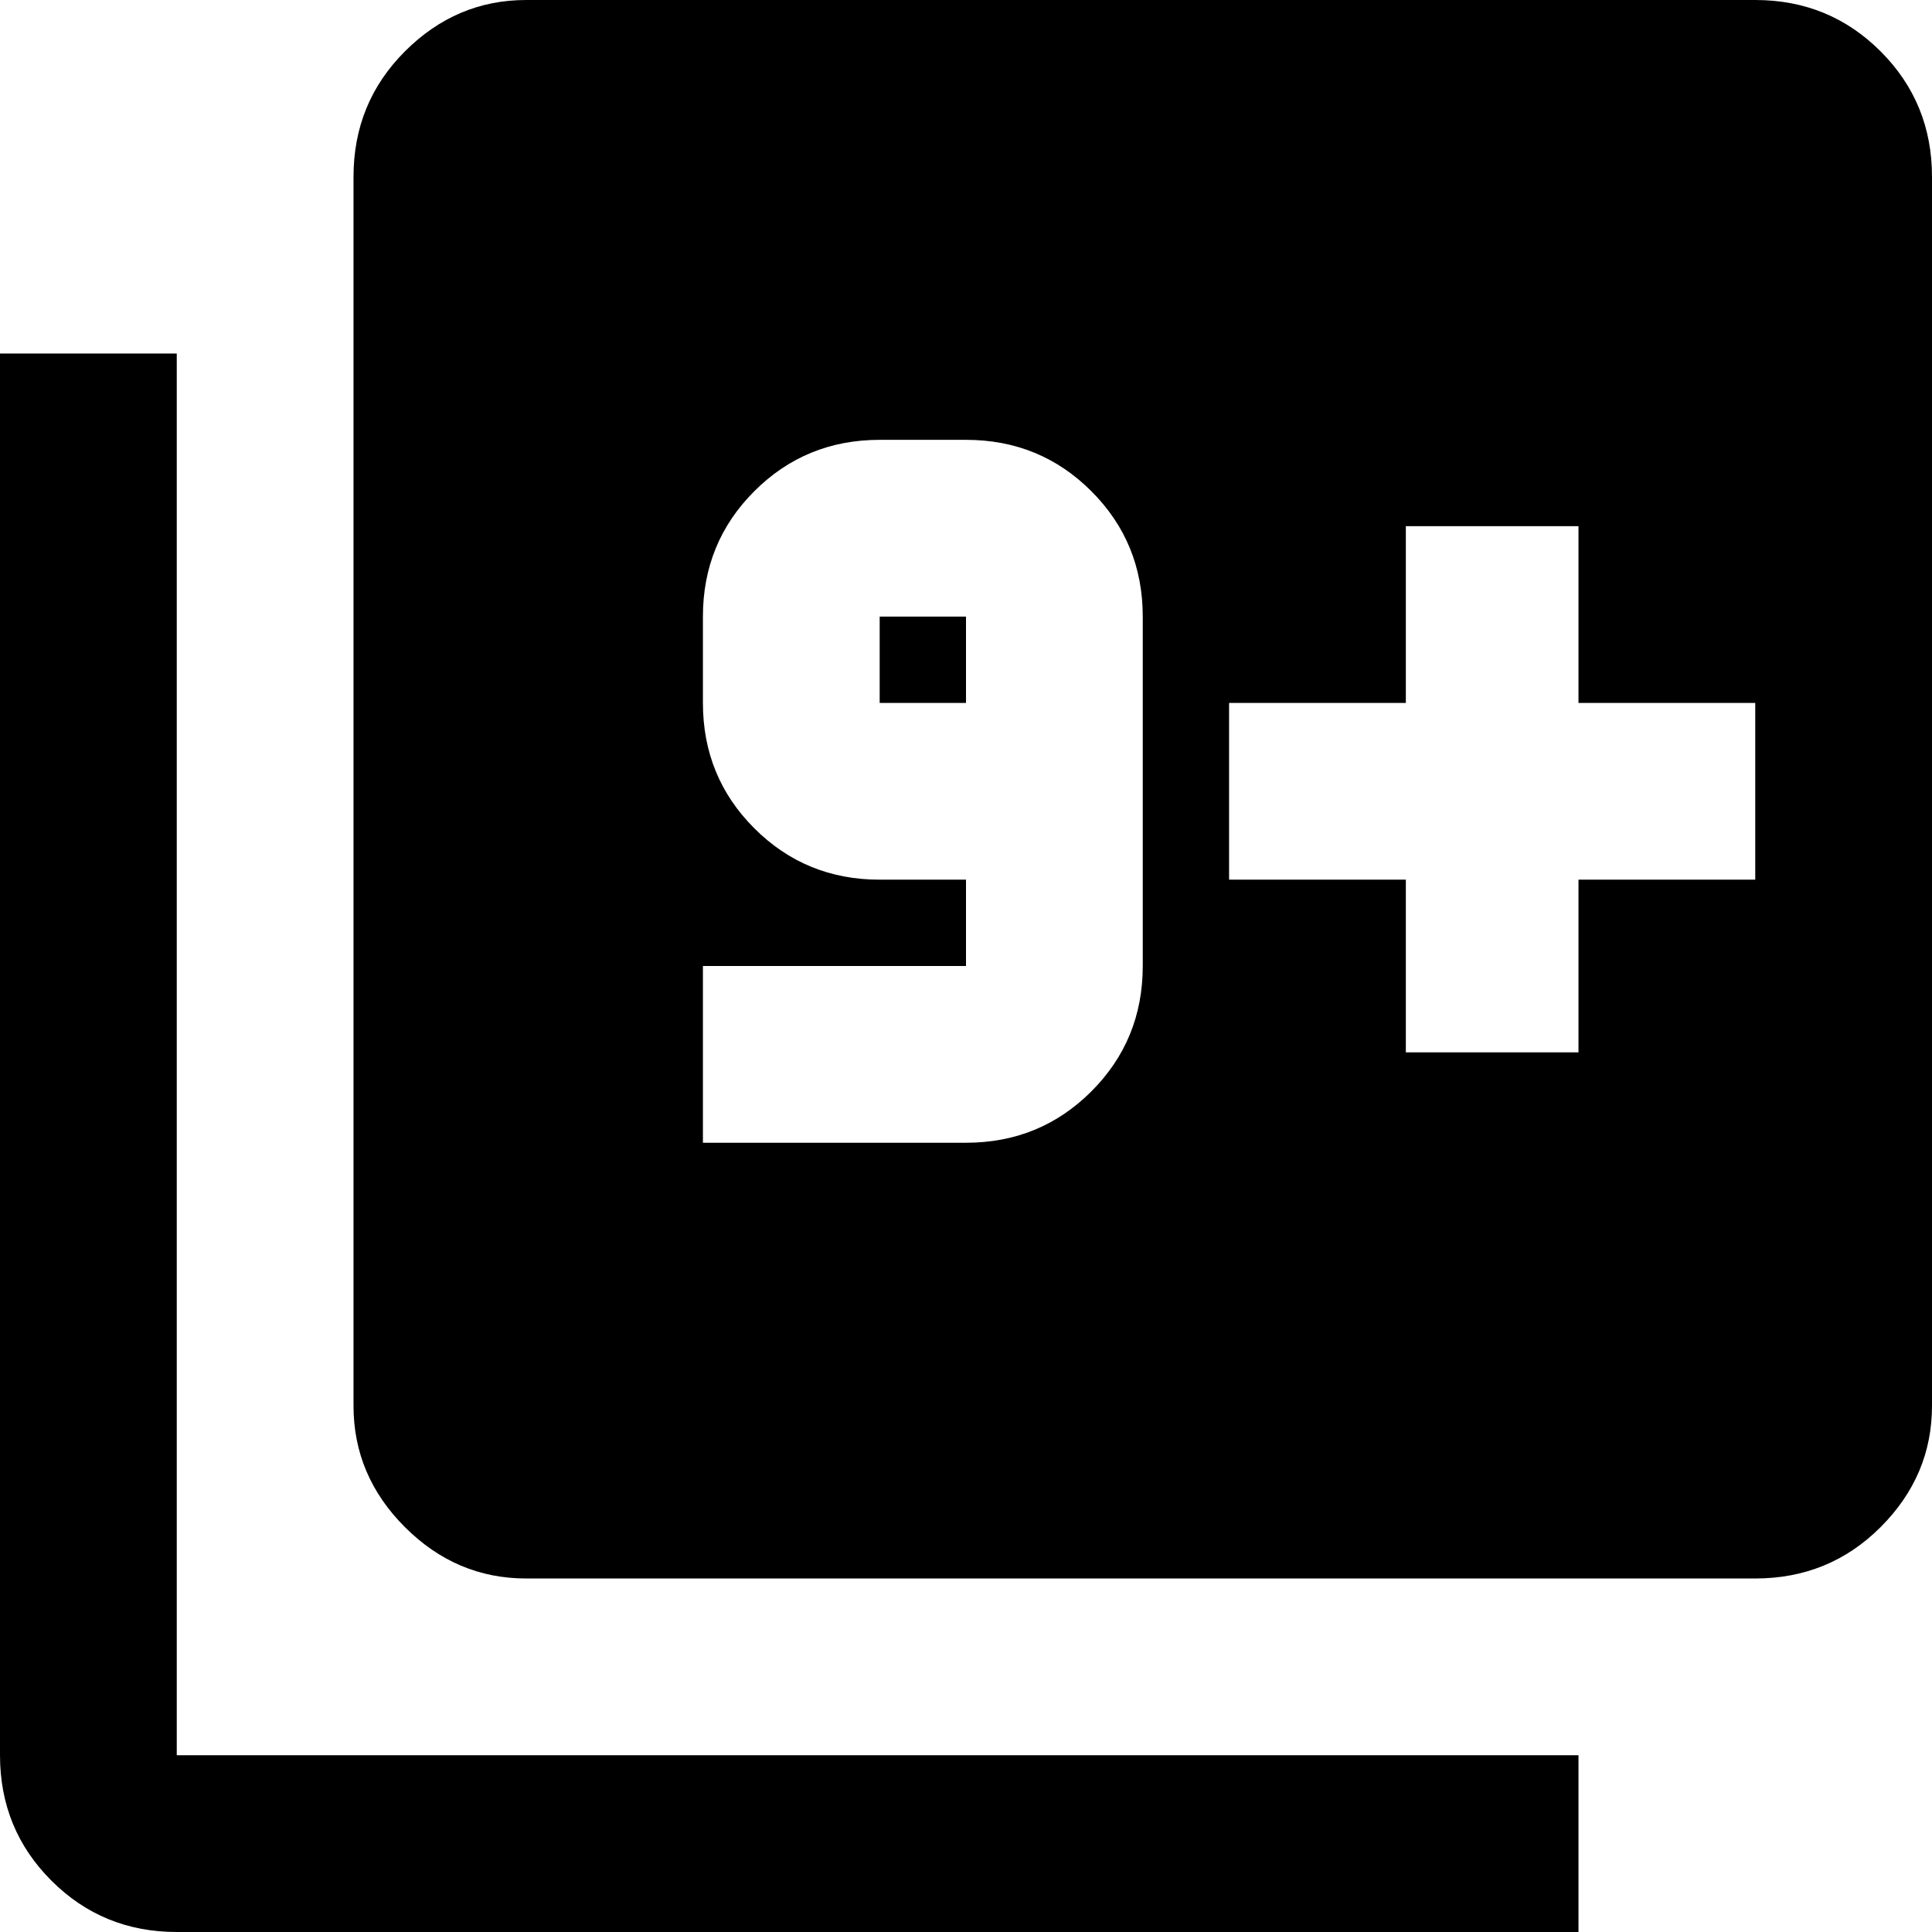 <svg xmlns="http://www.w3.org/2000/svg" viewBox="21 -43 470 470">
      <g transform="scale(1 -1) translate(0 -384)">
        <path d="M235 256V277H256V256ZM448 427Q466 427 478.5 414.5Q491 402 491 384V85Q491 68 478.5 55.5Q466 43 448 43H149Q132 43 119.5 55.5Q107 68 107 85V384Q107 402 119.5 414.5Q132 427 149 427ZM64 341V0H405V-43H64Q46 -43 33.5 -30.5Q21 -18 21 0V341ZM320 256V213H363V171H405V213H448V256H405V299H363V256ZM299 192V277Q299 295 286.5 307.5Q274 320 256 320H235Q217 320 204.5 307.5Q192 295 192 277V256Q192 238 204.5 225.5Q217 213 235 213H256V192H192V149H256Q274 149 286.5 161.5Q299 174 299 192Z" />
      </g>
    </svg>